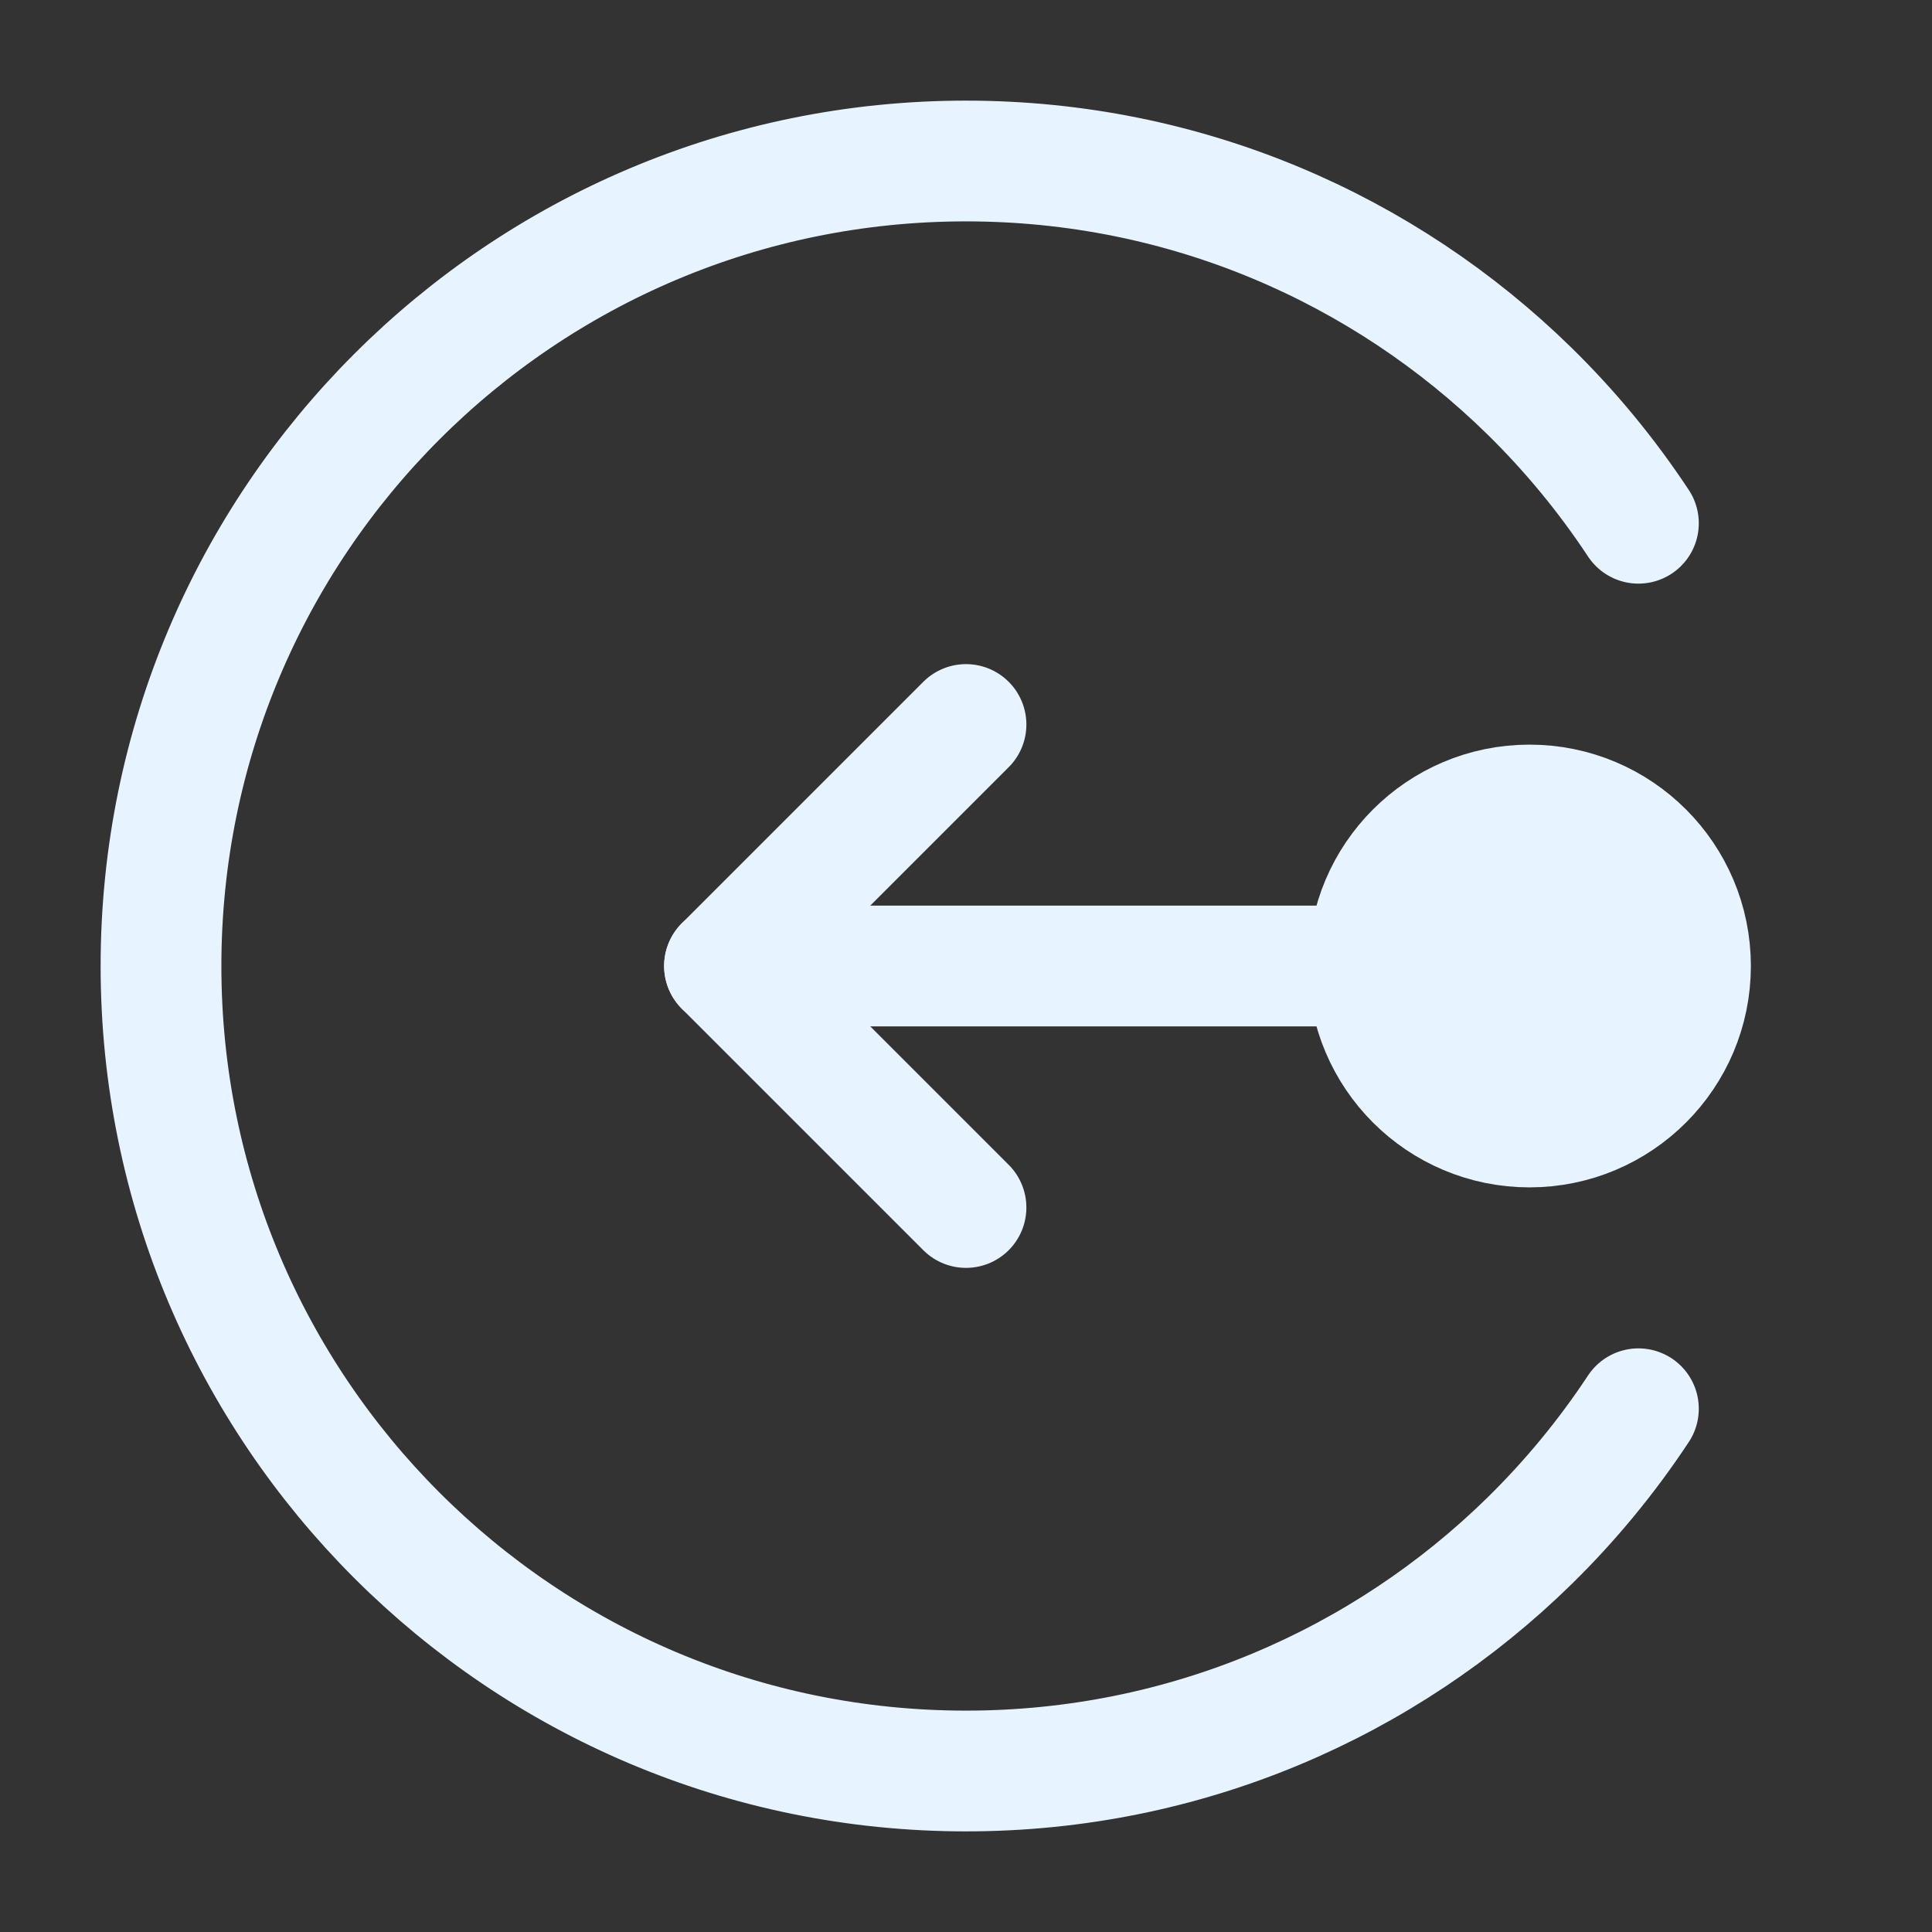<?xml version="1.0" encoding="UTF-8"?><svg width="20" height="20" viewBox="0 0 48 48" fill="none" xmlns="http://www.w3.org/2000/svg"><rect x="0" y="0" width="48" height="48" fill="#333333" stroke="none"/><path d="M34 24L18 24" stroke="#e7f4ff" stroke-width="3" stroke-linecap="round" stroke-linejoin="round"/><path d="M24 18L18 24L24 30" stroke="#e7f4ff" stroke-width="3" stroke-linecap="round" stroke-linejoin="round"/><circle cx="38" cy="24" r="4" fill="#e7f4ff" stroke="#e7f4ff" stroke-width="3"/><path d="M40.706 13C39.921 11.811 39.013 10.71 38 9.717C34.392 6.181 29.451 4 24 4C12.954 4 4 12.954 4 24C4 35.046 12.954 44 24 44C29.451 44 34.392 41.819 38 38.283C39.013 37.289 39.921 36.189 40.706 35" stroke="#e7f4ff" stroke-width="3" stroke-linecap="round"/></svg>